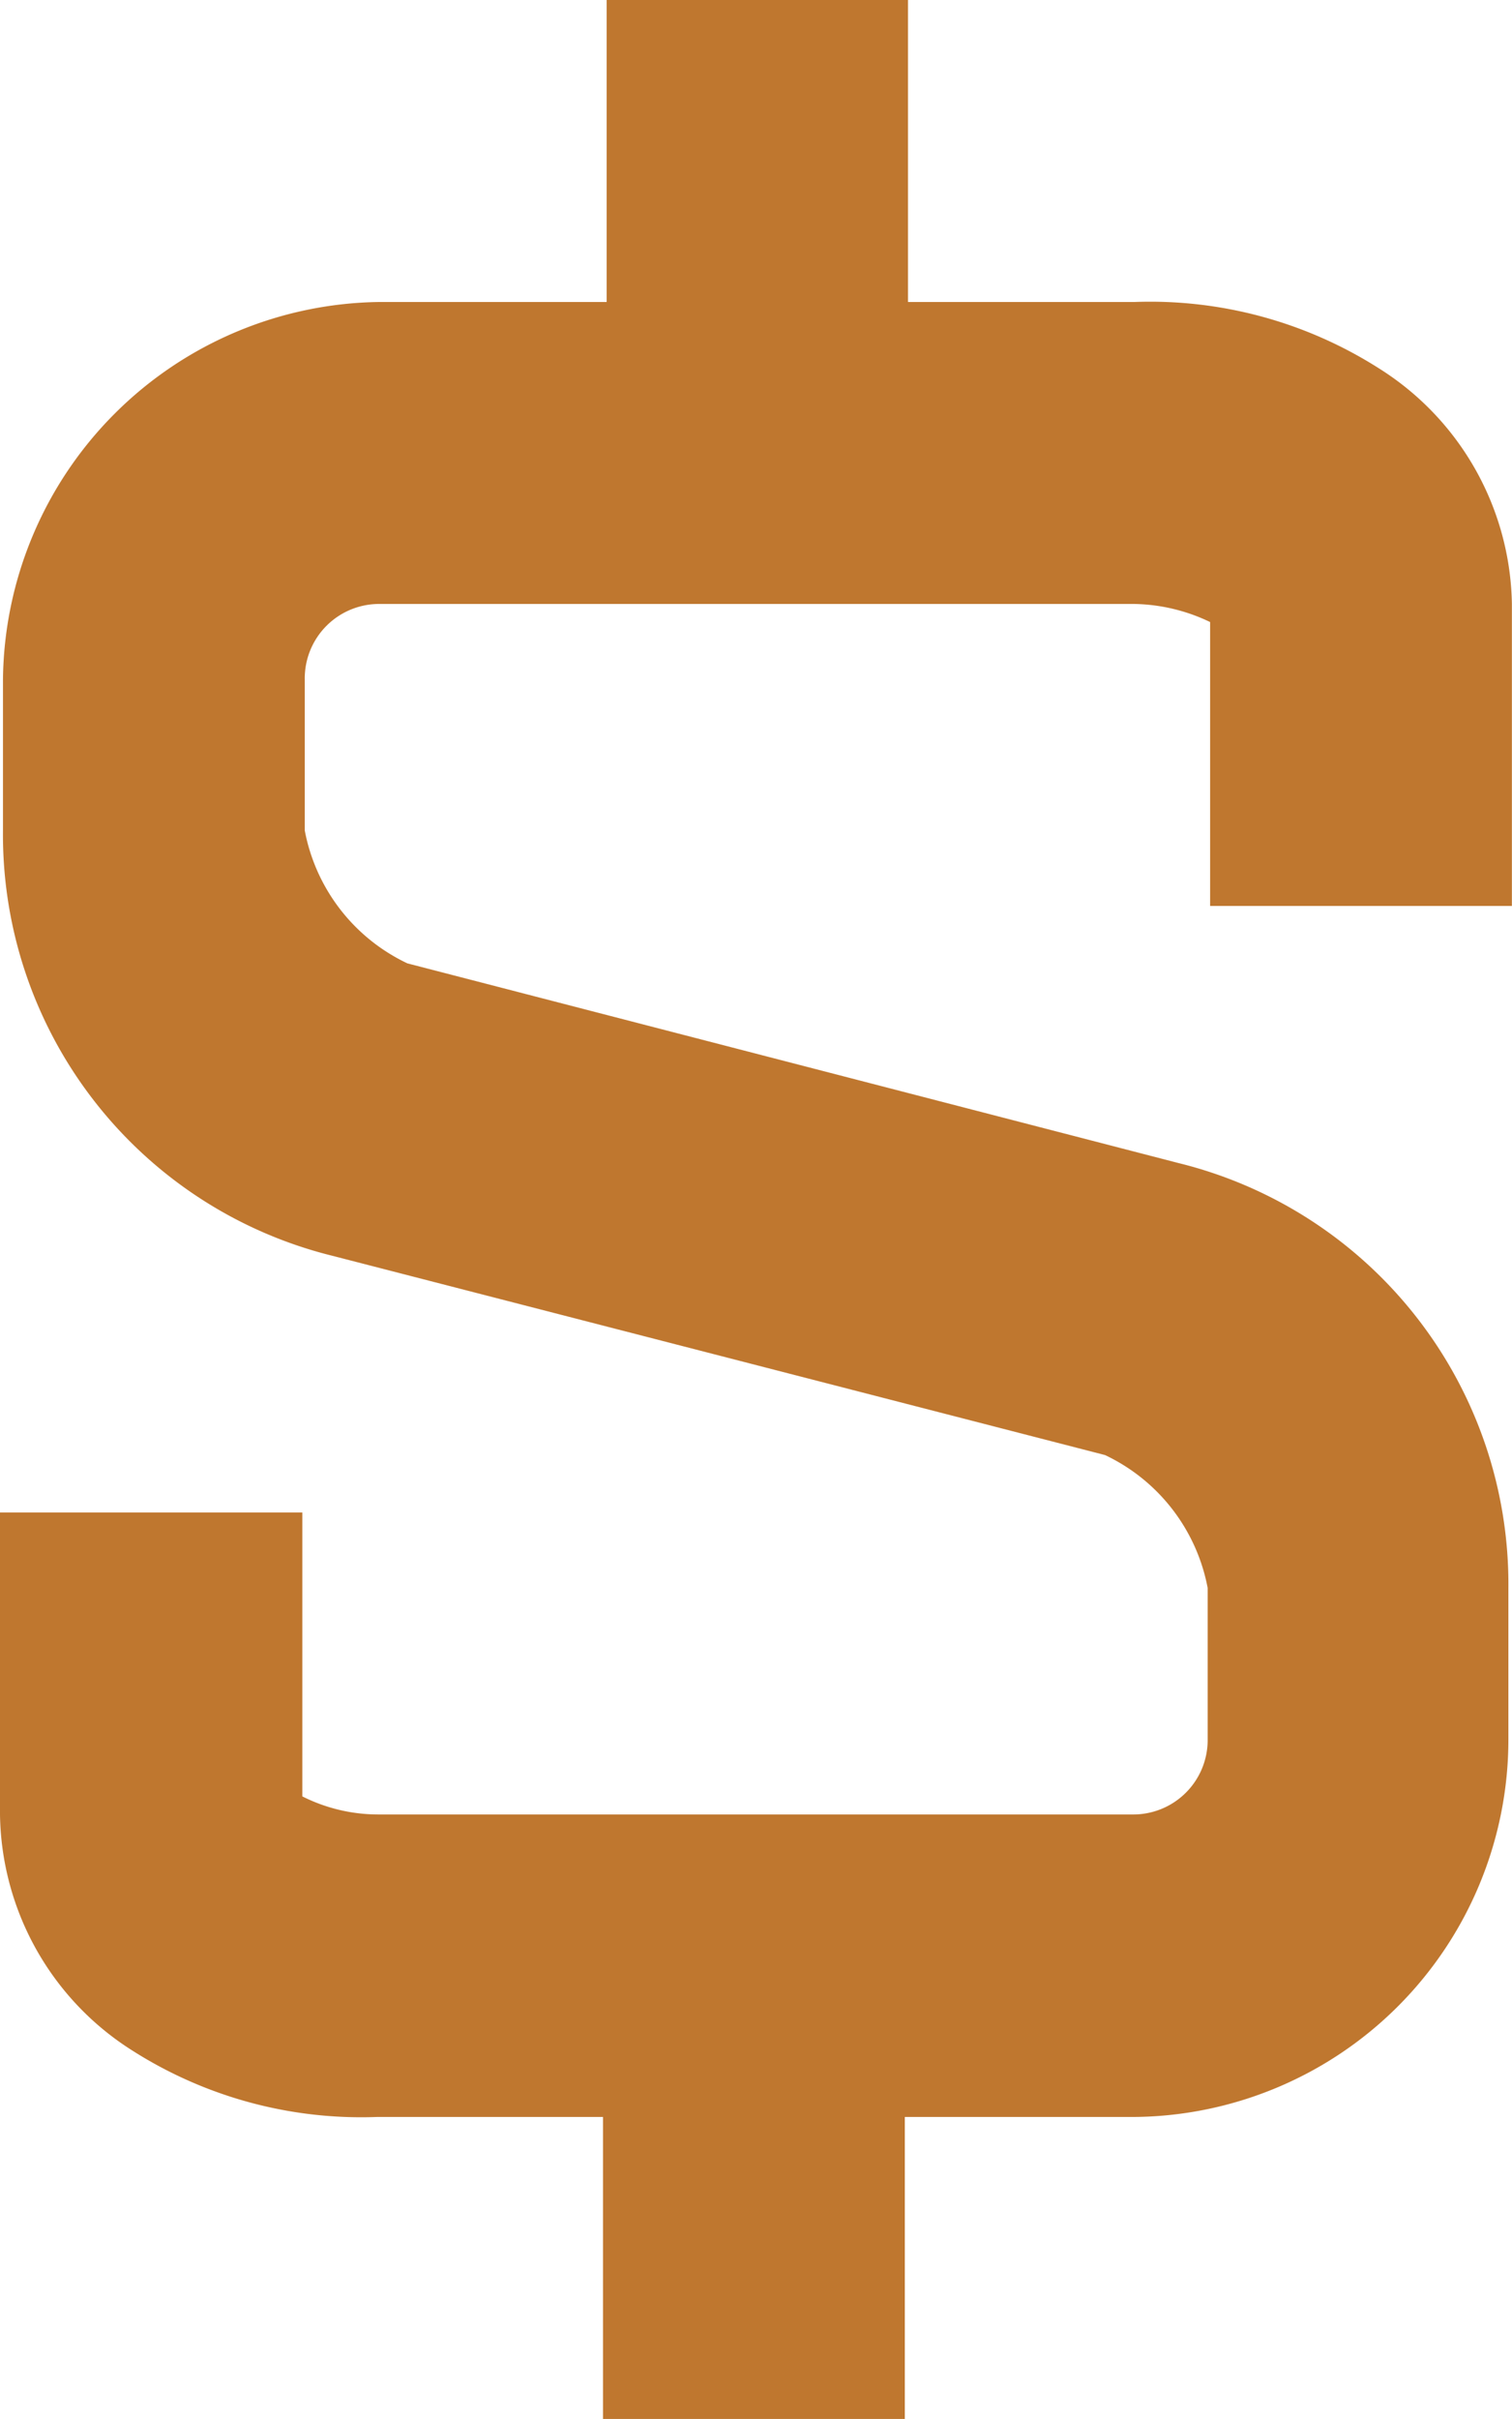 <svg xmlns="http://www.w3.org/2000/svg" width="14.229" height="22.749" viewBox="0 0 14.229 22.749">
  <path id="Icon_open-dollar" data-name="Icon open-dollar" d="M5.664,0V2.84H3.533A3.588,3.588,0,0,0-.017,6.39V7.81a4.079,4.079,0,0,0,3.1,4l7.271,1.874a1.739,1.739,0,0,1,.966,1.25v1.42a.7.7,0,0,1-.71.71h-7.1a1.589,1.589,0,0,1-.71-.17v-2.67H-.045v2.84A2.668,2.668,0,0,0,1.2,19.284a4.01,4.01,0,0,0,2.3.625h2.13v2.84h2.84v-2.84h2.13a3.551,3.551,0,0,0,3.55-3.55v-1.42a4.079,4.079,0,0,0-3.1-4L3.789,9.06a1.739,1.739,0,0,1-.966-1.25V6.39a.7.7,0,0,1,.71-.71h7.1a1.709,1.709,0,0,1,.71.17V8.52h2.84V5.68a2.668,2.668,0,0,0-1.25-2.215,4.01,4.01,0,0,0-2.3-.625H8.5V0H5.664Z" transform="translate(0.045)" fill="#bf772f"/>
</svg>
